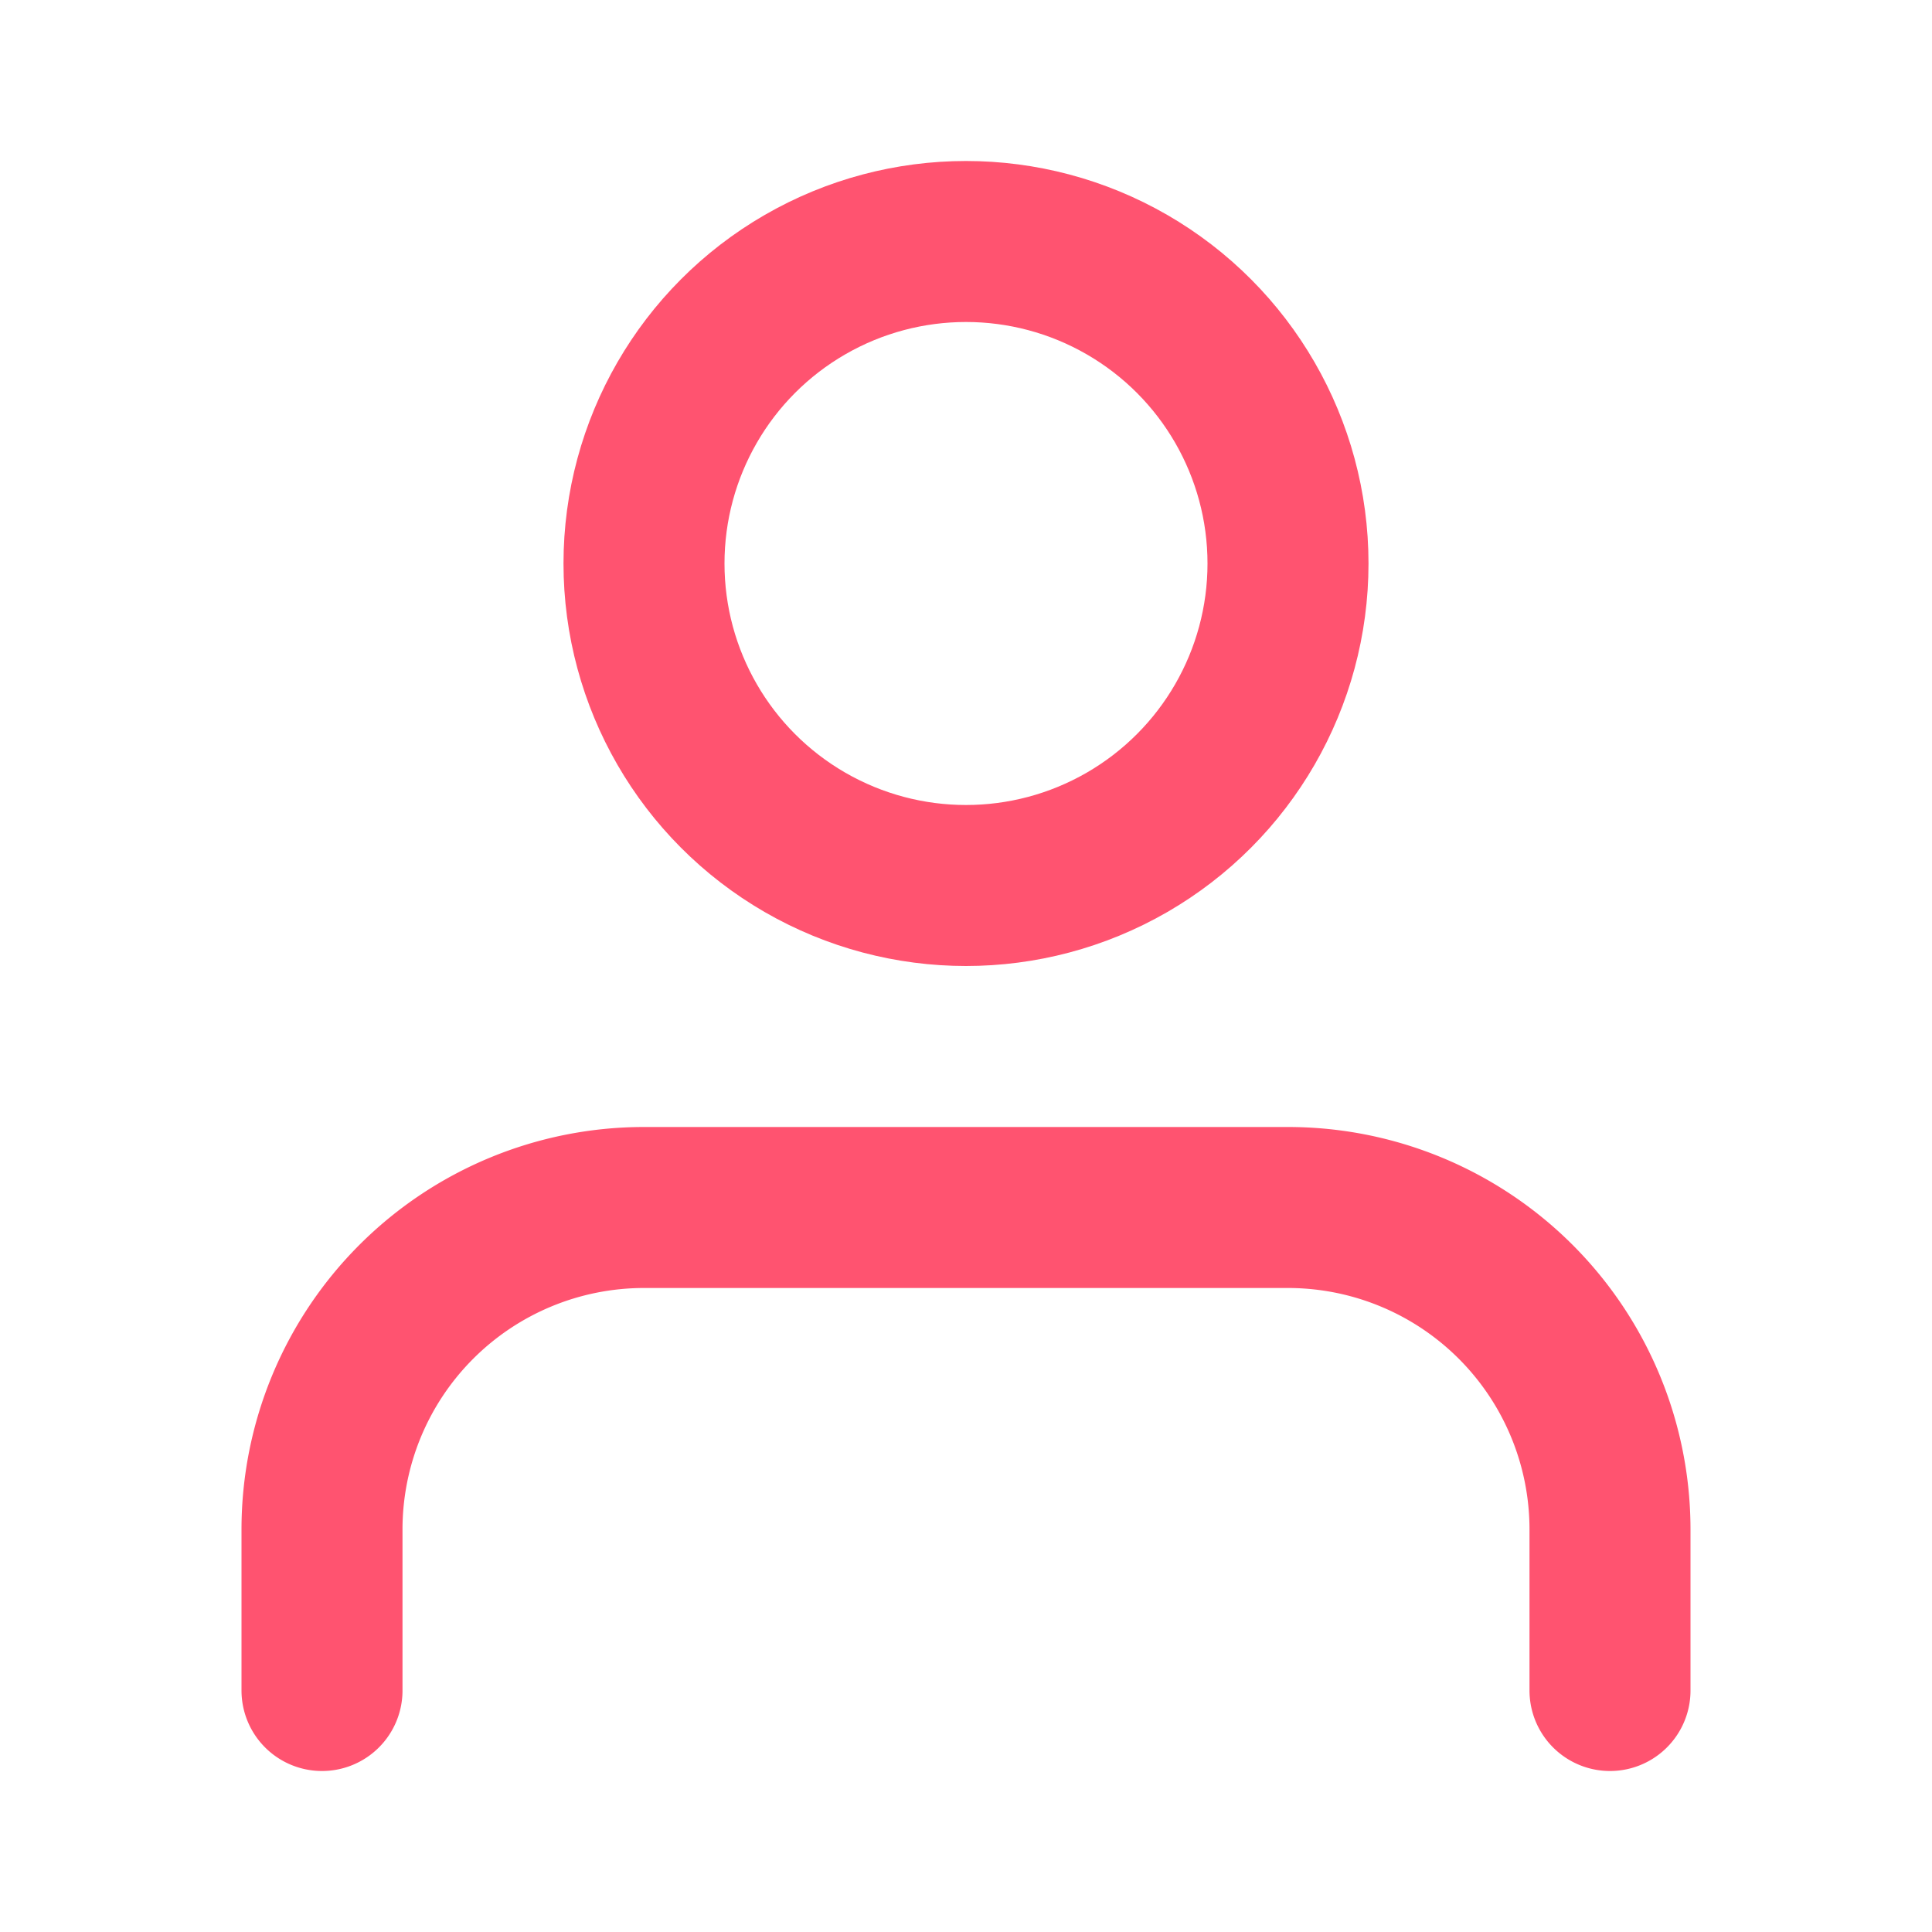 <svg xmlns="http://www.w3.org/2000/svg" width="24" height="24" viewBox="0 0 24 24" fill="none" stroke="#ff5370" stroke-width="2" stroke-linecap="round" stroke-linejoin="round" class="feather feather-user"><path d="M20 21v-2a4 4 0 0 0-4-4H8a4 4 0 0 0-4 4v2"></path><circle cx="12" cy="7" r="4"></circle></svg>